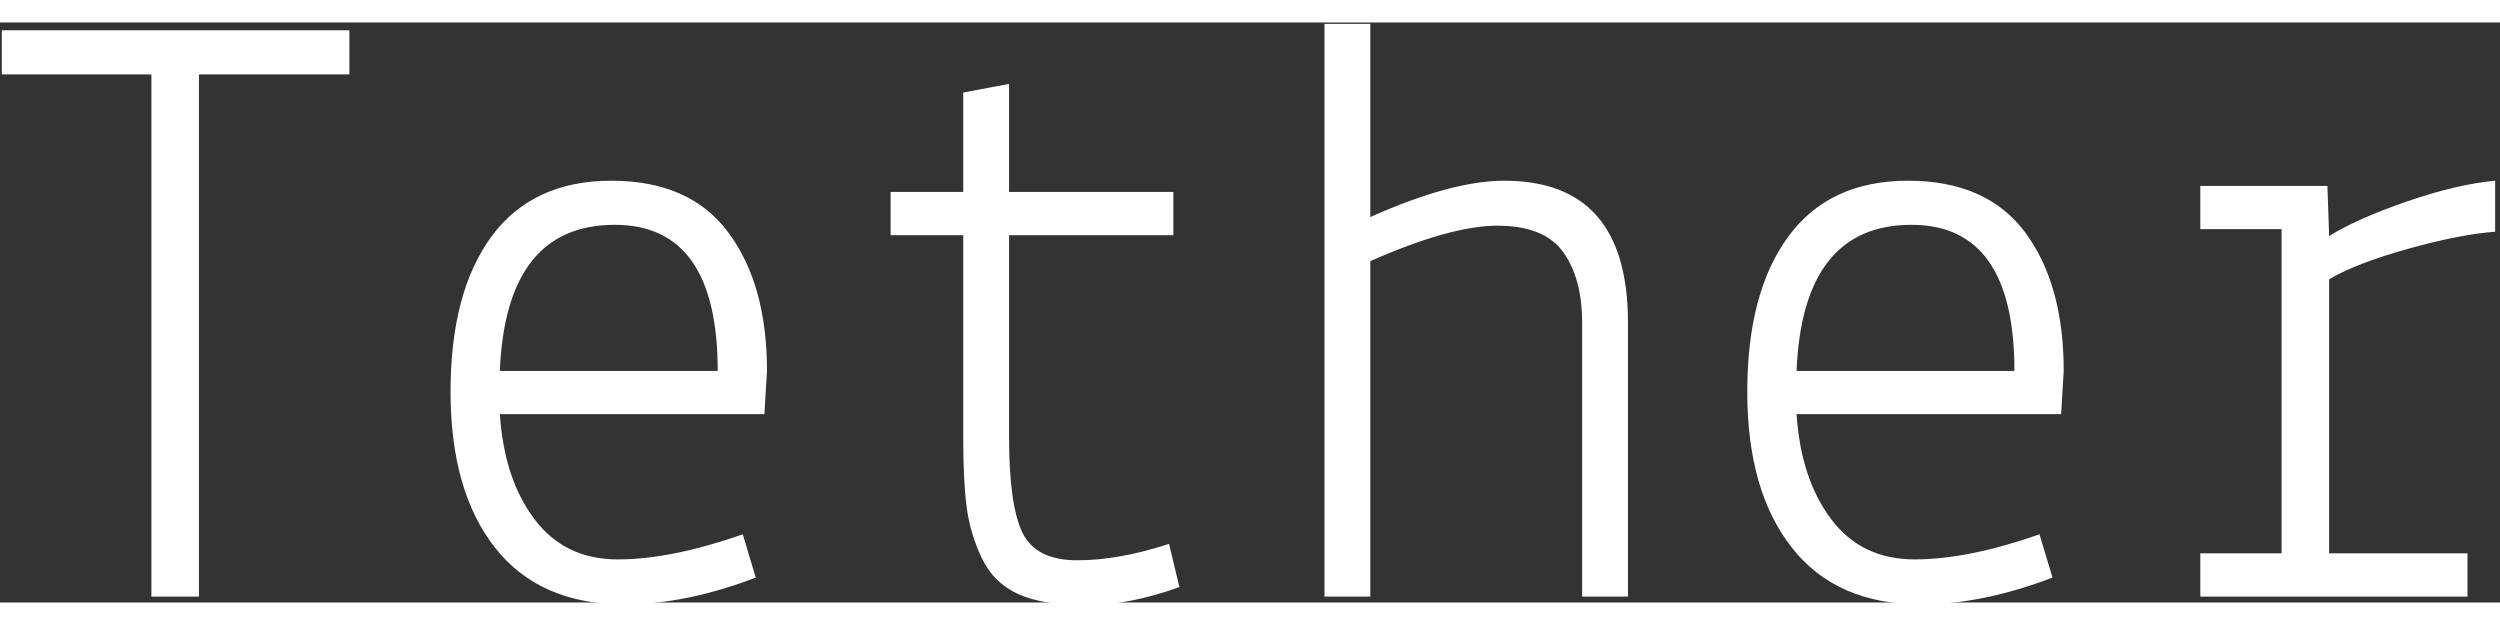 <svg xmlns="http://www.w3.org/2000/svg" version="1.1" xmlns:xlink="http://www.w3.org/1999/xlink" xmlns:svgjs="http://svgjs.dev/svgjs" width="128" height="32" viewBox="0 0 2000 464"><rect x="0" y="0" width="2000" height="464" fill="#333333" stroke="none"/><g transform="matrix(1,0,0,1,-1.212,1.095)"><svg viewBox="0 0 396 92" data-background-color="#ffffff" preserveAspectRatio="xMidYMid meet" height="464" width="2000" xmlns="http://www.w3.org/2000/svg" xmlns:xlink="http://www.w3.org/1999/xlink"><g id="tight-bounds" transform="matrix(1,0,0,1,0.24,-0.217)"><svg viewBox="0 0 395.52 92.434" height="92.434" width="395.52"><g><svg viewBox="0 0 395.52 92.434" height="92.434" width="395.52"><g><svg viewBox="0 0 395.52 92.434" height="92.434" width="395.52"><g id="textblocktransform"><svg viewBox="0 0 395.52 92.434" height="92.434" width="395.52" id="textblock"><g><svg viewBox="0 0 395.52 92.434" height="92.434" width="395.52"><g transform="matrix(1,0,0,1,0,0)"><svg width="395.52" viewBox="2.4 -33.2 144.19 33.7" height="92.434" data-palette-color="#000000"><path d="M11.05-30.2L2.4-30.2 2.4-32.75 22.5-32.75 22.5-30.2 13.8-30.2 13.8 0 11.05 0 11.05-30.2ZM28.35-11.85Q28.35-17.6 30.72-20.83 33.1-24.05 37.65-24.05 42.2-24.05 44.42-21.05 46.65-18.05 46.65-13.05L46.65-13.05 46.5-10.55 31.2-10.55Q31.45-6.8 33.2-4.48 34.95-2.15 38.02-2.15 41.1-2.15 45.25-3.6L45.25-3.6 46-1.1Q41.95 0.45 38.4 0.45L38.4 0.45Q33.5 0.45 30.92-2.83 28.35-6.1 28.35-11.85ZM37.85-21.5L37.85-21.5Q31.55-21.5 31.2-13.05L31.2-13.05 43.8-13.05Q43.8-21.5 37.85-21.5ZM58-9.1L58-20.9 53.8-20.9 53.8-23.4 58-23.4 58-29.15 60.65-29.65 60.65-23.4 70.15-23.4 70.15-20.9 60.65-20.9 60.65-9.2Q60.65-5.3 61.42-3.7 62.2-2.1 64.59-2.1 67-2.1 69.9-3.05L69.9-3.05 70.5-0.55Q67.59 0.5 65.09 0.5 62.6 0.5 61.17-0.15 59.75-0.8 59.07-2.23 58.4-3.65 58.2-5.15 58-6.65 58-9.1L58-9.1ZM81.54-19.4L81.54-19.4 81.54 0 78.89 0 78.89-33.2 81.54-33.2 81.54-21.95Q86.24-24.05 89.29-24.05L89.29-24.05Q96.44-24.05 96.44-15.85L96.44-15.85 96.44 0 93.79 0 93.79-15.85Q93.79-18.4 92.69-19.93 91.59-21.45 88.89-21.45 86.19-21.45 81.54-19.4ZM103.34-11.85Q103.34-17.6 105.72-20.83 108.09-24.05 112.64-24.05 117.19-24.05 119.42-21.05 121.64-18.05 121.64-13.05L121.64-13.05 121.49-10.55 106.19-10.55Q106.44-6.8 108.19-4.48 109.94-2.15 113.02-2.15 116.09-2.15 120.24-3.6L120.24-3.6 120.99-1.1Q116.94 0.45 113.39 0.45L113.39 0.45Q108.49 0.45 105.92-2.83 103.34-6.1 103.34-11.85ZM112.84-21.5L112.84-21.5Q106.54-21.5 106.19-13.05L106.19-13.05 118.79-13.05Q118.79-21.5 112.84-21.5ZM134.24-21.25L129.54-21.25 129.54-23.75 136.89-23.75 136.99-20.85Q138.59-21.85 141.49-22.85 144.39-23.85 146.59-24.05L146.59-24.05 146.59-21.1Q144.54-20.95 141.51-20.1 138.49-19.25 136.99-18.35L136.99-18.35 136.99-2.5 144.99-2.5 144.99 0 129.54 0 129.54-2.5 134.24-2.5 134.24-21.25Z" opacity="1" transform="matrix(1,0,0,1,0,0)" fill="#ffffff" class="wordmark-text-0" data-fill-palette-color="primary" id="text-0"></path></svg></g></svg></g></svg></g></svg></g></svg></g><defs></defs></svg><rect width="395.52" height="92.434" fill="none" stroke="none" visibility="hidden"></rect></g></svg></g></svg>